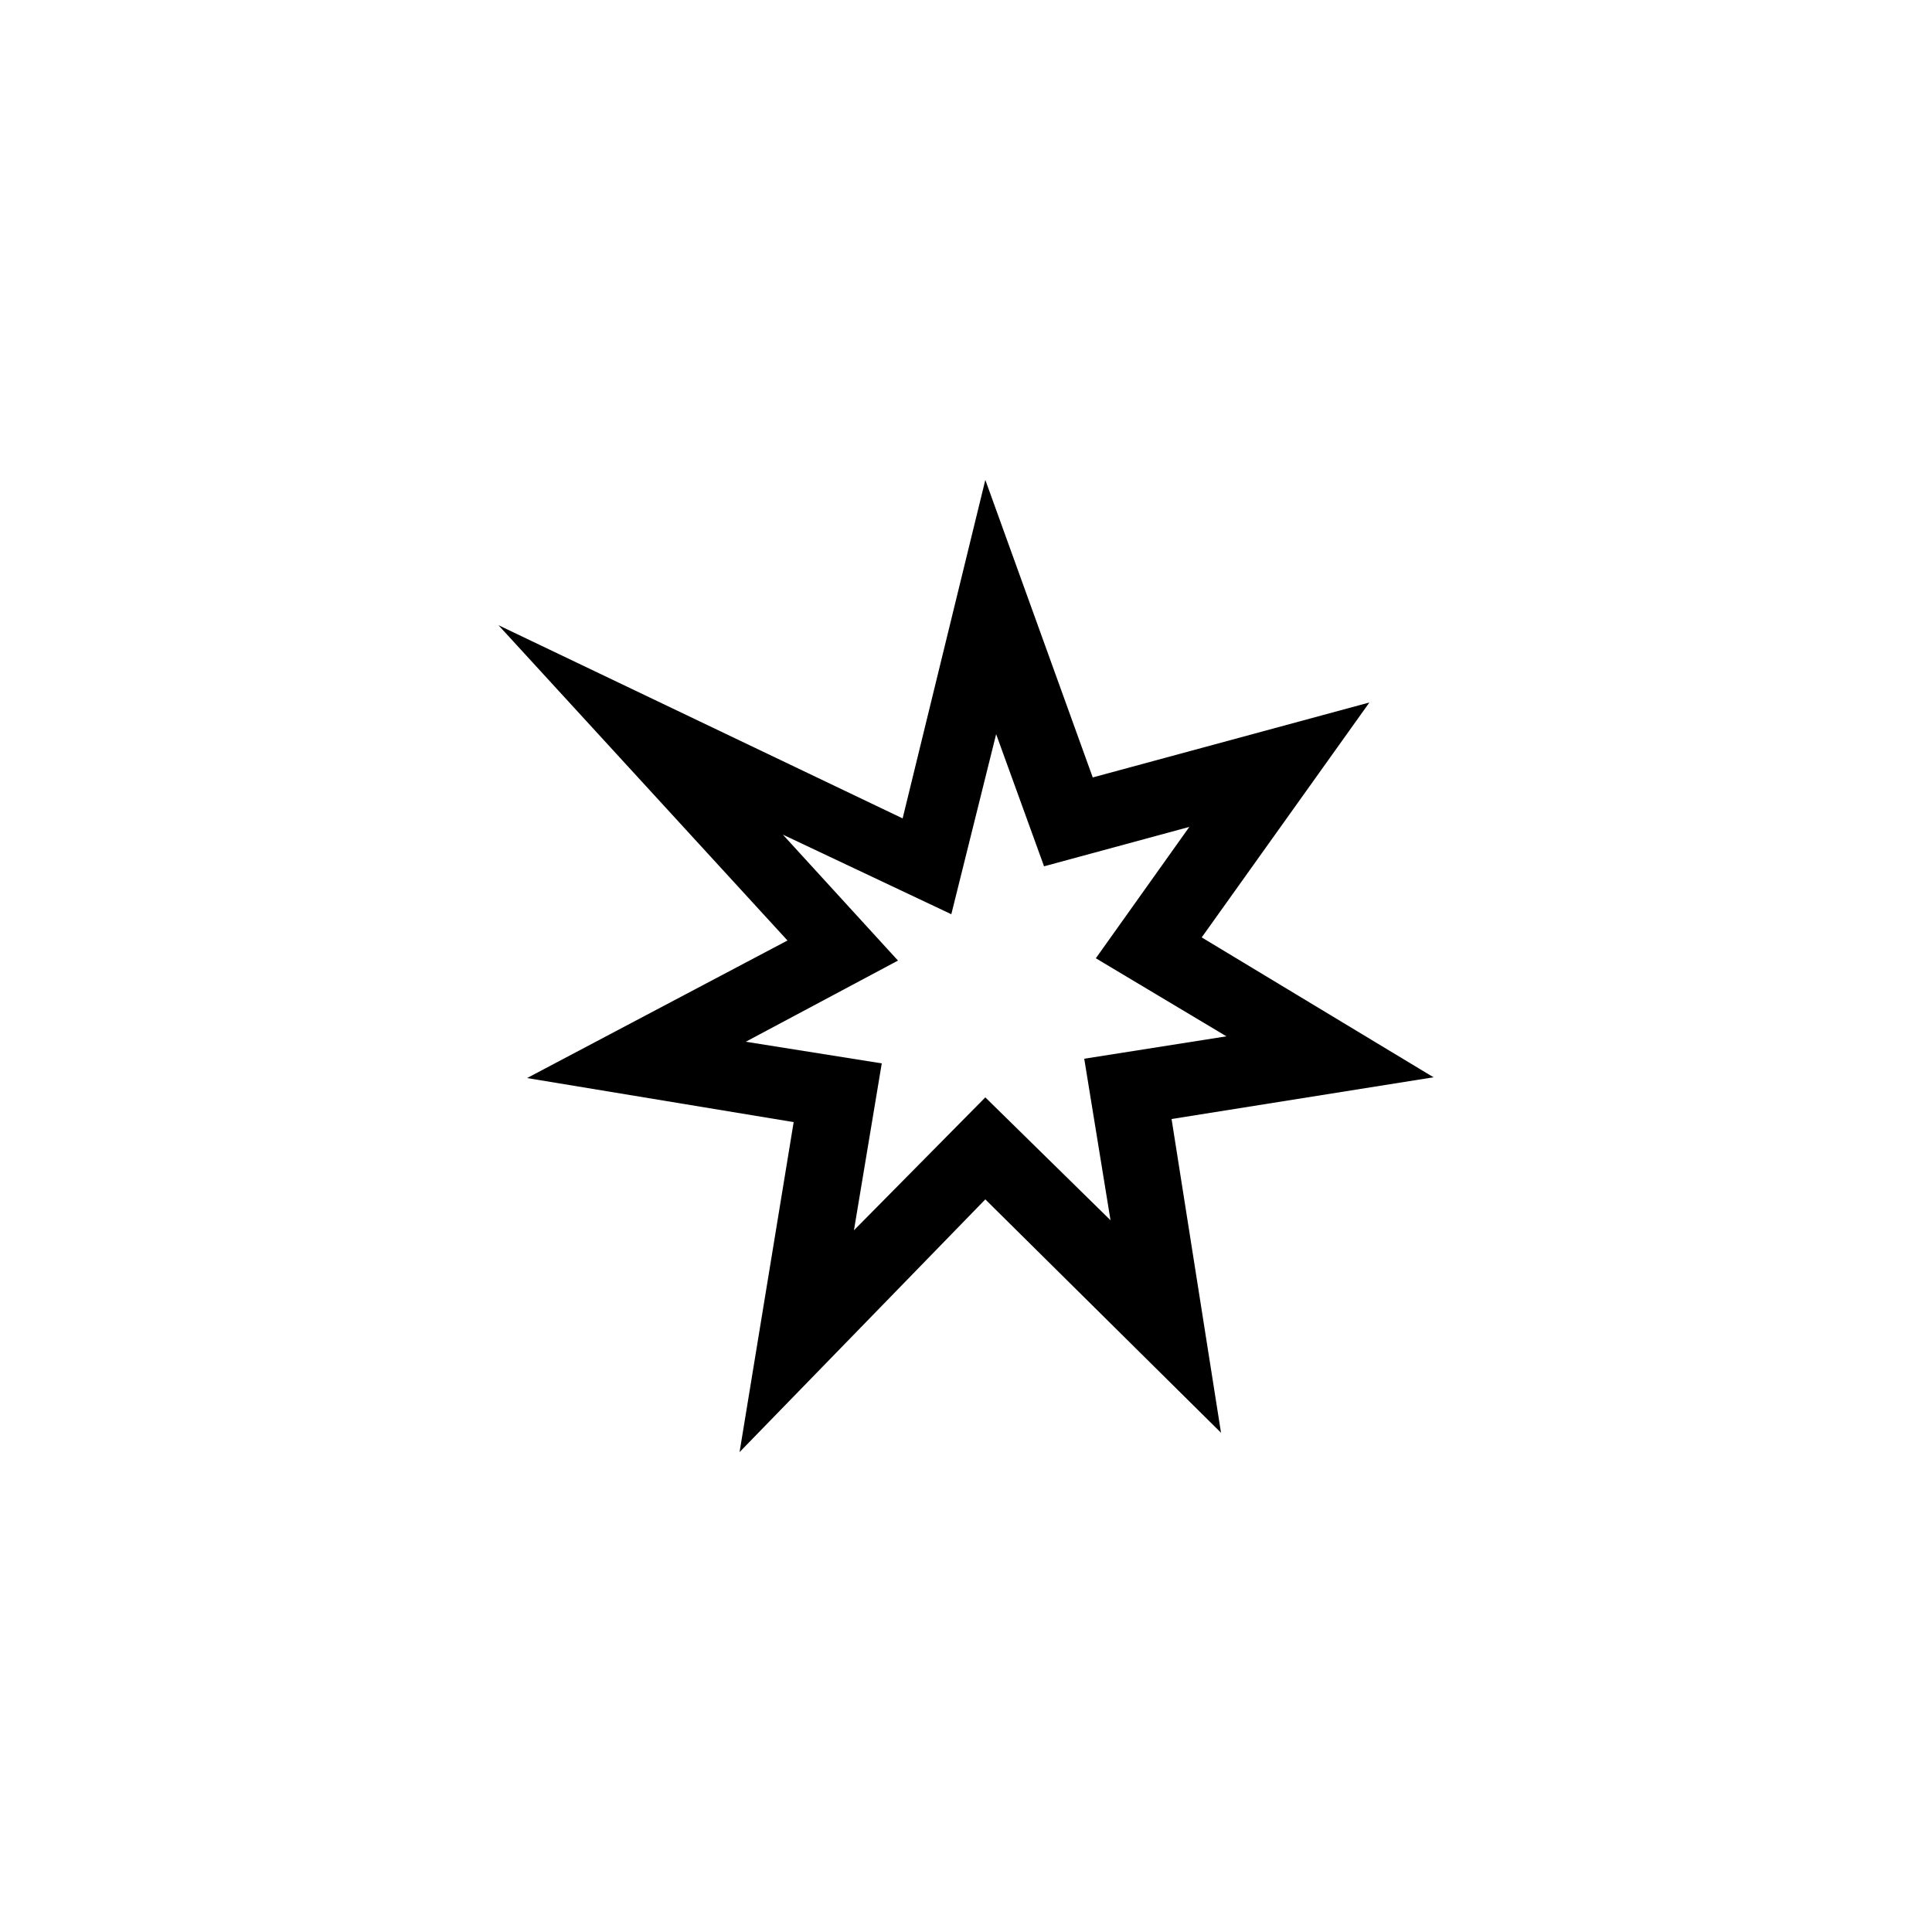 <svg xmlns="http://www.w3.org/2000/svg" viewBox="0 0 250 250"><path d="M141.4 100.6l35.8-9.7-21.7 30.4 30 18.1-33.9 5.4 6.4 40.6-30.5-30.2-31.8 32.7 7-42.7-34.5-5.7 33.7-17.8-37.4-40.8 52.3 25 10.7-43.8 13.9 38.5zm2.3 57.3l-3.4-20.9 18.4-2.9-16.9-10.1 12.1-17-18.8 5.1-6.2-17.1-5.8 23.3-21.8-10.3 14.9 16.3-19.7 10.5 17.6 2.8-3.6 21.6 17-17.2 16.2 15.9z"/></svg>